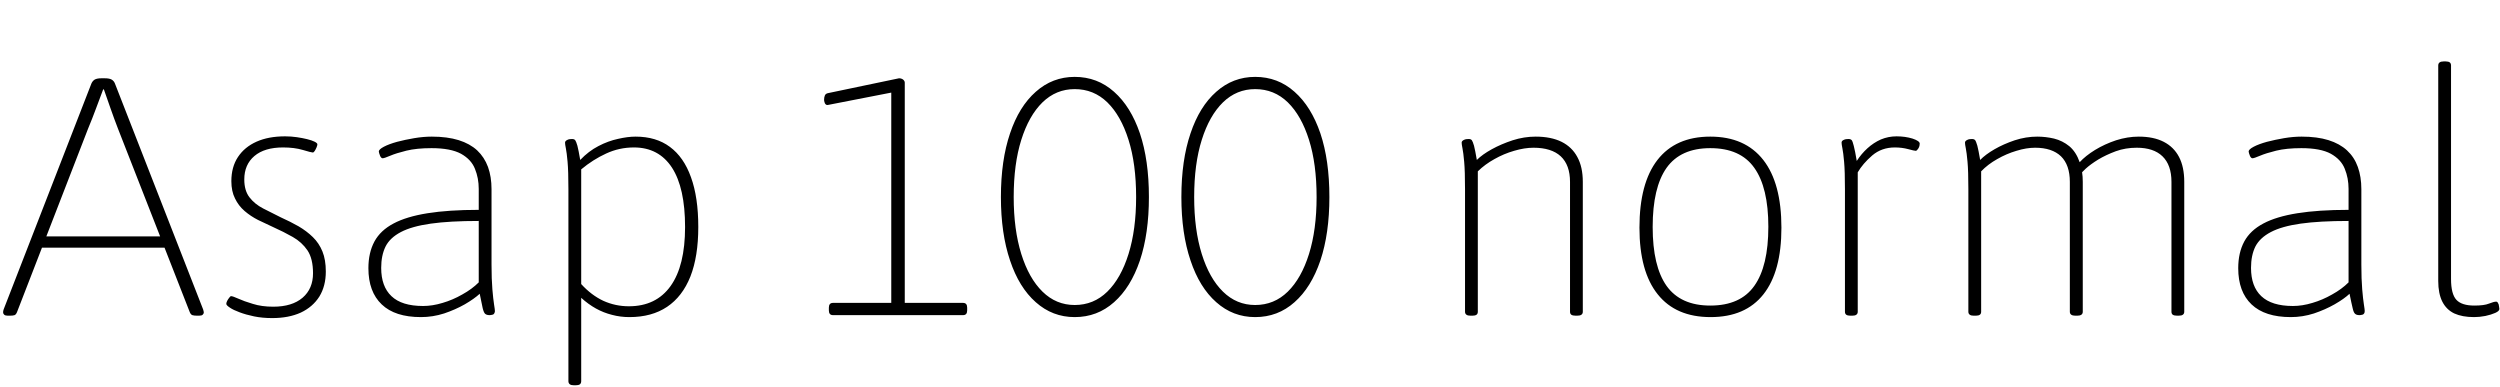 <svg xmlns="http://www.w3.org/2000/svg" xmlns:xlink="http://www.w3.org/1999/xlink" width="177.864" height="27.504"><path fill="black" d="M0.67 22.46L0.55 22.46Q0.38 22.46 0.30 22.39Q0.22 22.32 0.22 22.22L0.22 22.22Q0.22 22.18 0.23 22.12Q0.24 22.06 0.26 22.01L0.26 22.01L6.50 5.95Q6.58 5.76 6.74 5.66Q6.91 5.57 7.20 5.57L7.20 5.57L7.46 5.57Q7.78 5.57 7.94 5.66Q8.11 5.76 8.18 5.95L8.18 5.95L14.45 22.01Q14.47 22.06 14.48 22.12Q14.50 22.18 14.50 22.22L14.50 22.22Q14.50 22.32 14.42 22.39Q14.35 22.46 14.16 22.46L14.16 22.46L14.04 22.46Q13.80 22.46 13.68 22.42Q13.56 22.37 13.49 22.18L13.49 22.18L8.40 9.17Q8.11 8.42 7.87 7.73Q7.63 7.03 7.39 6.36L7.39 6.36L7.34 6.36Q7.08 7.03 6.83 7.72Q6.58 8.40 6.26 9.17L6.26 9.17L1.22 22.18Q1.15 22.37 1.04 22.42Q0.94 22.46 0.67 22.46L0.67 22.46ZM12.12 17.62L2.54 17.62L2.54 16.82L12.12 16.82L12.12 17.62ZM19.37 22.63L19.37 22.63Q18.67 22.63 18.08 22.51Q17.50 22.39 17.05 22.22Q16.61 22.06 16.36 21.89Q16.10 21.72 16.10 21.62L16.10 21.62Q16.10 21.53 16.16 21.41Q16.22 21.29 16.31 21.18Q16.39 21.07 16.44 21.07L16.44 21.07Q16.56 21.07 16.96 21.25Q17.35 21.43 17.99 21.62Q18.62 21.82 19.44 21.82L19.44 21.82Q20.78 21.82 21.53 21.18Q22.27 20.54 22.27 19.44L22.27 19.44Q22.27 18.41 21.88 17.82Q21.48 17.23 20.83 16.86Q20.18 16.49 19.42 16.15L19.42 16.15Q18.89 15.91 18.36 15.65Q17.83 15.38 17.40 15.01Q16.97 14.64 16.72 14.12Q16.46 13.61 16.46 12.89L16.46 12.89Q16.46 11.88 16.93 11.17Q17.40 10.46 18.25 10.08Q19.10 9.70 20.28 9.70L20.28 9.70Q20.71 9.70 21.12 9.76Q21.53 9.82 21.85 9.90Q22.18 9.98 22.38 10.08Q22.58 10.18 22.58 10.27L22.58 10.27Q22.58 10.34 22.52 10.49Q22.46 10.63 22.39 10.74Q22.32 10.85 22.25 10.85L22.25 10.85Q22.15 10.85 21.55 10.67Q20.95 10.49 20.14 10.49L20.14 10.49Q18.82 10.49 18.10 11.10Q17.38 11.71 17.38 12.77L17.38 12.77Q17.38 13.56 17.75 14.04Q18.12 14.52 18.72 14.83Q19.32 15.14 19.97 15.46L19.97 15.46Q20.66 15.77 21.24 16.10Q21.82 16.44 22.26 16.87Q22.70 17.30 22.94 17.89Q23.18 18.48 23.18 19.32L23.18 19.32Q23.18 20.35 22.72 21.10Q22.25 21.84 21.40 22.24Q20.54 22.63 19.37 22.63ZM29.95 22.56L29.95 22.56Q28.10 22.56 27.16 21.66Q26.21 20.76 26.21 19.08L26.21 19.08Q26.21 17.98 26.64 17.18Q27.07 16.39 28.00 15.90Q28.92 15.41 30.42 15.17Q31.92 14.93 34.06 14.93L34.06 14.93L34.06 13.44Q34.06 12.67 33.79 12.01Q33.53 11.35 32.80 10.94Q32.06 10.54 30.70 10.54L30.70 10.54Q29.64 10.54 28.91 10.72Q28.18 10.90 27.76 11.08Q27.34 11.26 27.22 11.26L27.22 11.26Q27.17 11.26 27.12 11.21Q27.07 11.16 27.04 11.08Q27.00 10.99 26.98 10.91Q26.95 10.82 26.95 10.78L26.95 10.78Q26.95 10.63 27.31 10.44Q27.67 10.25 28.25 10.09Q28.82 9.94 29.47 9.83Q30.12 9.72 30.72 9.72L30.72 9.72Q31.82 9.72 32.63 9.97Q33.43 10.22 33.95 10.70Q34.46 11.18 34.72 11.88Q34.97 12.58 34.97 13.46L34.97 13.46L34.97 18.82Q34.97 19.87 35.03 20.58Q35.09 21.29 35.15 21.66Q35.21 22.03 35.21 22.13L35.21 22.13Q35.21 22.20 35.18 22.26Q35.16 22.32 35.11 22.36Q35.06 22.39 34.99 22.40Q34.92 22.42 34.82 22.42L34.82 22.42Q34.63 22.42 34.52 22.33Q34.42 22.25 34.34 21.92Q34.27 21.60 34.13 20.90L34.13 20.90Q33.74 21.26 33.07 21.65Q32.40 22.03 31.60 22.30Q30.79 22.56 29.95 22.56ZM30.10 21.77L30.10 21.77Q30.77 21.77 31.49 21.55Q32.21 21.34 32.89 20.95Q33.58 20.57 34.06 20.09L34.06 20.09L34.06 15.72Q31.99 15.72 30.65 15.91Q29.30 16.10 28.52 16.51Q27.74 16.92 27.43 17.54Q27.12 18.17 27.12 19.06L27.12 19.06Q27.12 20.38 27.85 21.07Q28.58 21.77 30.10 21.77ZM40.97 27.41L40.82 27.41Q40.63 27.41 40.54 27.34Q40.44 27.26 40.44 27.12L40.44 27.12L40.44 13.46Q40.44 12.17 40.38 11.51Q40.32 10.85 40.26 10.56Q40.20 10.27 40.20 10.15L40.20 10.15Q40.20 10.08 40.25 10.03Q40.30 9.98 40.37 9.95Q40.44 9.91 40.54 9.90Q40.63 9.89 40.70 9.89L40.70 9.89Q40.85 9.89 40.92 9.97Q40.99 10.06 41.08 10.37Q41.16 10.68 41.28 11.38L41.28 11.38Q41.88 10.75 42.58 10.39Q43.27 10.03 43.97 9.88Q44.66 9.72 45.22 9.72L45.22 9.72Q46.68 9.72 47.66 10.45Q48.65 11.18 49.16 12.61Q49.68 14.04 49.68 16.15L49.68 16.15Q49.68 18.24 49.12 19.67Q48.55 21.10 47.46 21.83Q46.37 22.56 44.78 22.56L44.78 22.56Q44.14 22.56 43.54 22.40Q42.94 22.25 42.40 21.95Q41.86 21.65 41.35 21.19L41.35 21.19L41.35 27.12Q41.35 27.26 41.26 27.34Q41.16 27.41 40.97 27.41L40.97 27.41ZM44.74 21.79L44.74 21.79Q46.68 21.79 47.71 20.35Q48.74 18.91 48.74 16.15L48.74 16.15Q48.74 13.37 47.81 11.93Q46.87 10.49 45.10 10.49L45.10 10.49Q44.06 10.49 43.13 10.92Q42.19 11.35 41.35 12.05L41.35 12.05L41.35 20.21Q42.07 21 42.92 21.40Q43.78 21.79 44.74 21.79ZM68.52 22.42L59.26 22.42Q58.97 22.42 58.97 22.08L58.97 22.08L58.97 21.89Q58.97 21.55 59.26 21.55L59.26 21.55L63.41 21.55L63.41 5.76L64.22 6.43L58.94 7.46Q58.82 7.49 58.75 7.43Q58.68 7.37 58.66 7.27Q58.63 7.18 58.63 7.10L58.63 7.10Q58.63 6.91 58.69 6.78Q58.75 6.65 58.94 6.62L58.94 6.62L63.96 5.57Q64.13 5.57 64.25 5.66Q64.37 5.76 64.37 5.88L64.37 5.88L64.37 21.55L68.52 21.55Q68.81 21.55 68.81 21.89L68.81 21.89L68.81 22.08Q68.81 22.42 68.52 22.42L68.52 22.42ZM76.46 22.56L76.46 22.56Q74.88 22.56 73.69 21.50Q72.50 20.45 71.86 18.53Q71.21 16.61 71.21 14.02L71.21 14.02Q71.21 11.40 71.86 9.49Q72.50 7.58 73.69 6.53Q74.88 5.47 76.46 5.47L76.46 5.47Q78.07 5.47 79.26 6.53Q80.45 7.58 81.10 9.49Q81.74 11.40 81.74 14.02L81.74 14.02Q81.74 16.61 81.10 18.53Q80.45 20.45 79.26 21.50Q78.07 22.56 76.46 22.56ZM76.46 21.70L76.46 21.70Q77.81 21.70 78.78 20.75Q79.75 19.80 80.29 18.07Q80.83 16.34 80.83 14.02L80.83 14.02Q80.83 11.66 80.29 9.95Q79.75 8.23 78.78 7.28Q77.81 6.34 76.46 6.34L76.46 6.34Q75.14 6.34 74.17 7.28Q73.20 8.23 72.66 9.95Q72.12 11.66 72.12 14.02L72.12 14.02Q72.12 16.34 72.66 18.07Q73.20 19.80 74.17 20.75Q75.14 21.70 76.46 21.70ZM89.30 22.56L89.30 22.56Q87.72 22.56 86.53 21.50Q85.34 20.45 84.70 18.53Q84.05 16.61 84.05 14.02L84.05 14.02Q84.05 11.40 84.70 9.49Q85.34 7.58 86.53 6.53Q87.72 5.47 89.30 5.47L89.30 5.47Q90.91 5.47 92.10 6.53Q93.29 7.58 93.94 9.49Q94.58 11.40 94.58 14.02L94.58 14.02Q94.58 16.61 93.94 18.53Q93.29 20.45 92.10 21.50Q90.91 22.56 89.30 22.56ZM89.30 21.70L89.30 21.70Q90.65 21.70 91.62 20.75Q92.59 19.80 93.13 18.07Q93.67 16.34 93.67 14.02L93.67 14.02Q93.67 11.66 93.13 9.95Q92.59 8.23 91.62 7.28Q90.65 6.34 89.30 6.34L89.30 6.34Q87.98 6.34 87.01 7.28Q86.04 8.23 85.50 9.95Q84.96 11.66 84.96 14.02L84.96 14.02Q84.96 16.34 85.50 18.07Q86.04 19.80 87.01 20.75Q87.98 21.70 89.30 21.70ZM104.76 22.46L104.62 22.46Q104.42 22.46 104.33 22.39Q104.23 22.32 104.23 22.18L104.23 22.18L104.23 13.46Q104.23 12.17 104.17 11.51Q104.11 10.85 104.05 10.56Q103.99 10.27 103.99 10.15L103.99 10.15Q103.99 10.08 104.04 10.03Q104.09 9.98 104.16 9.95Q104.23 9.91 104.33 9.90Q104.42 9.89 104.50 9.89L104.50 9.89Q104.64 9.89 104.71 9.97Q104.78 10.06 104.87 10.37Q104.95 10.68 105.07 11.38L105.07 11.38Q105.46 10.99 106.13 10.62Q106.80 10.25 107.62 9.98Q108.43 9.72 109.25 9.72L109.25 9.72Q110.35 9.72 111.10 10.09Q111.84 10.46 112.22 11.17Q112.61 11.88 112.61 12.94L112.61 12.94L112.61 22.18Q112.61 22.32 112.51 22.39Q112.42 22.46 112.20 22.46L112.20 22.46L112.10 22.46Q111.89 22.46 111.79 22.39Q111.70 22.32 111.70 22.18L111.70 22.18L111.70 12.94Q111.70 11.74 111.04 11.12Q110.38 10.51 109.10 10.51L109.10 10.51Q108.46 10.51 107.72 10.73Q106.99 10.94 106.32 11.32Q105.65 11.69 105.14 12.19L105.14 12.19L105.14 22.18Q105.14 22.32 105.05 22.39Q104.95 22.46 104.76 22.46L104.76 22.46ZM121.70 22.56L121.70 22.56Q119.23 22.56 117.94 20.94Q116.64 19.32 116.64 16.20L116.64 16.20Q116.64 13.03 117.92 11.38Q119.21 9.72 121.68 9.72L121.68 9.72Q124.15 9.72 125.45 11.38Q126.74 13.03 126.74 16.20L126.74 16.20Q126.74 19.32 125.46 20.94Q124.18 22.56 121.70 22.56ZM121.68 21.74L121.68 21.74Q123.82 21.74 124.81 20.34Q125.81 18.94 125.81 16.13L125.81 16.13Q125.81 13.34 124.81 11.94Q123.82 10.54 121.68 10.54L121.68 10.54Q119.57 10.54 118.57 11.94Q117.58 13.34 117.58 16.15L117.58 16.15Q117.58 18.94 118.57 20.34Q119.57 21.74 121.68 21.74ZM131.78 22.46L131.64 22.46Q131.45 22.46 131.35 22.39Q131.26 22.32 131.26 22.18L131.26 22.18L131.26 13.46Q131.26 12.17 131.20 11.51Q131.14 10.85 131.08 10.56Q131.02 10.27 131.02 10.15L131.02 10.15Q131.02 10.08 131.06 10.03Q131.11 9.98 131.18 9.95Q131.26 9.91 131.35 9.90Q131.45 9.89 131.52 9.89L131.52 9.89Q131.66 9.89 131.74 9.97Q131.81 10.06 131.89 10.39Q131.98 10.73 132.10 11.45L132.10 11.45Q132.43 10.94 132.86 10.55Q133.30 10.15 133.82 9.92Q134.35 9.70 134.93 9.70L134.93 9.70Q135.55 9.70 136.07 9.86Q136.58 10.03 136.58 10.22L136.58 10.22Q136.58 10.30 136.56 10.38Q136.54 10.46 136.49 10.55Q136.44 10.63 136.39 10.68Q136.34 10.73 136.30 10.73L136.30 10.73Q136.20 10.73 135.76 10.61Q135.31 10.49 134.81 10.49L134.81 10.49Q133.87 10.49 133.20 11.06Q132.53 11.64 132.17 12.26L132.17 12.26L132.17 22.18Q132.17 22.32 132.07 22.39Q131.98 22.46 131.78 22.46L131.78 22.46ZM140.57 22.46L140.42 22.46Q140.23 22.46 140.14 22.39Q140.04 22.32 140.04 22.18L140.04 22.18L140.04 13.46Q140.04 12.17 139.98 11.51Q139.92 10.85 139.86 10.56Q139.80 10.27 139.80 10.15L139.80 10.15Q139.80 10.08 139.85 10.03Q139.90 9.98 139.97 9.95Q140.04 9.91 140.14 9.90Q140.23 9.89 140.30 9.89L140.30 9.89Q140.45 9.89 140.52 9.97Q140.59 10.06 140.68 10.37Q140.76 10.68 140.88 11.38L140.88 11.38Q141.26 10.99 141.90 10.62Q142.54 10.25 143.34 9.98Q144.14 9.72 144.94 9.72L144.94 9.72Q145.54 9.72 146.14 9.86Q146.74 10.01 147.22 10.40Q147.70 10.80 147.96 11.54L147.96 11.54Q148.37 11.09 149.05 10.67Q149.74 10.25 150.55 9.98Q151.37 9.72 152.16 9.72L152.16 9.72Q153.22 9.72 153.94 10.09Q154.66 10.46 155.03 11.17Q155.40 11.88 155.40 12.94L155.40 12.94L155.40 22.18Q155.40 22.32 155.30 22.39Q155.21 22.46 154.99 22.46L154.99 22.46L154.90 22.46Q154.68 22.46 154.58 22.39Q154.49 22.32 154.49 22.18L154.49 22.18L154.49 12.94Q154.49 11.74 153.85 11.12Q153.22 10.51 152.02 10.51L152.02 10.51Q151.22 10.51 150.53 10.76Q149.83 11.02 149.28 11.35Q148.73 11.69 148.40 11.99Q148.08 12.29 148.03 12.38L148.03 12.38L148.03 11.78Q148.08 11.93 148.13 12.24Q148.18 12.55 148.18 12.94L148.18 12.94L148.18 22.18Q148.18 22.32 148.08 22.39Q147.98 22.46 147.79 22.46L147.79 22.46L147.65 22.46Q147.46 22.46 147.36 22.39Q147.26 22.32 147.26 22.18L147.26 22.18L147.26 12.94Q147.26 11.74 146.63 11.12Q145.99 10.51 144.79 10.51L144.79 10.51Q144.17 10.51 143.46 10.73Q142.75 10.94 142.09 11.32Q141.43 11.69 140.95 12.19L140.95 12.19L140.95 22.18Q140.95 22.32 140.86 22.39Q140.76 22.46 140.57 22.46L140.57 22.46ZM162.98 22.56L162.98 22.56Q161.14 22.56 160.19 21.66Q159.24 20.76 159.24 19.08L159.24 19.08Q159.24 17.98 159.67 17.18Q160.10 16.39 161.03 15.90Q161.95 15.41 163.45 15.17Q164.95 14.93 167.09 14.93L167.09 14.93L167.09 13.44Q167.09 12.67 166.82 12.01Q166.56 11.35 165.83 10.94Q165.10 10.54 163.73 10.54L163.73 10.54Q162.67 10.54 161.94 10.72Q161.21 10.90 160.79 11.08Q160.37 11.26 160.25 11.26L160.25 11.26Q160.20 11.26 160.15 11.21Q160.10 11.16 160.07 11.08Q160.03 10.99 160.01 10.91Q159.98 10.82 159.98 10.78L159.98 10.78Q159.98 10.63 160.34 10.44Q160.70 10.25 161.28 10.09Q161.86 9.94 162.50 9.83Q163.15 9.72 163.75 9.72L163.75 9.72Q164.86 9.72 165.66 9.97Q166.46 10.22 166.98 10.70Q167.50 11.18 167.75 11.88Q168 12.58 168 13.46L168 13.46L168 18.82Q168 19.87 168.06 20.58Q168.12 21.29 168.18 21.66Q168.24 22.03 168.24 22.13L168.24 22.13Q168.24 22.20 168.22 22.26Q168.19 22.32 168.14 22.36Q168.10 22.39 168.02 22.40Q167.95 22.42 167.86 22.42L167.86 22.42Q167.66 22.42 167.56 22.33Q167.45 22.25 167.38 21.92Q167.30 21.60 167.16 20.90L167.16 20.90Q166.78 21.26 166.10 21.65Q165.43 22.03 164.63 22.30Q163.82 22.56 162.98 22.56ZM163.13 21.77L163.13 21.77Q163.80 21.77 164.52 21.55Q165.24 21.34 165.92 20.95Q166.61 20.57 167.09 20.09L167.09 20.09L167.09 15.72Q165.02 15.72 163.68 15.91Q162.34 16.10 161.56 16.51Q160.78 16.92 160.46 17.54Q160.15 18.17 160.15 19.06L160.15 19.06Q160.15 20.38 160.88 21.07Q161.62 21.77 163.13 21.77ZM176.02 22.56L176.02 22.56Q175.18 22.56 174.61 22.30Q174.05 22.03 173.76 21.46Q173.47 20.88 173.47 19.99L173.47 19.99L173.47 4.66Q173.47 4.51 173.57 4.44Q173.66 4.37 173.86 4.37L173.86 4.37L174.00 4.37Q174.19 4.37 174.29 4.44Q174.38 4.51 174.38 4.66L174.38 4.66L174.38 19.85Q174.38 20.93 174.77 21.34Q175.15 21.74 176.04 21.74L176.04 21.74Q176.74 21.74 177.08 21.60Q177.43 21.46 177.60 21.46L177.60 21.46Q177.65 21.46 177.70 21.52Q177.74 21.58 177.77 21.66Q177.79 21.74 177.80 21.83Q177.82 21.91 177.82 21.98L177.82 21.98Q177.82 22.13 177.53 22.26Q177.24 22.39 176.82 22.48Q176.40 22.56 176.02 22.56Z"/></svg>